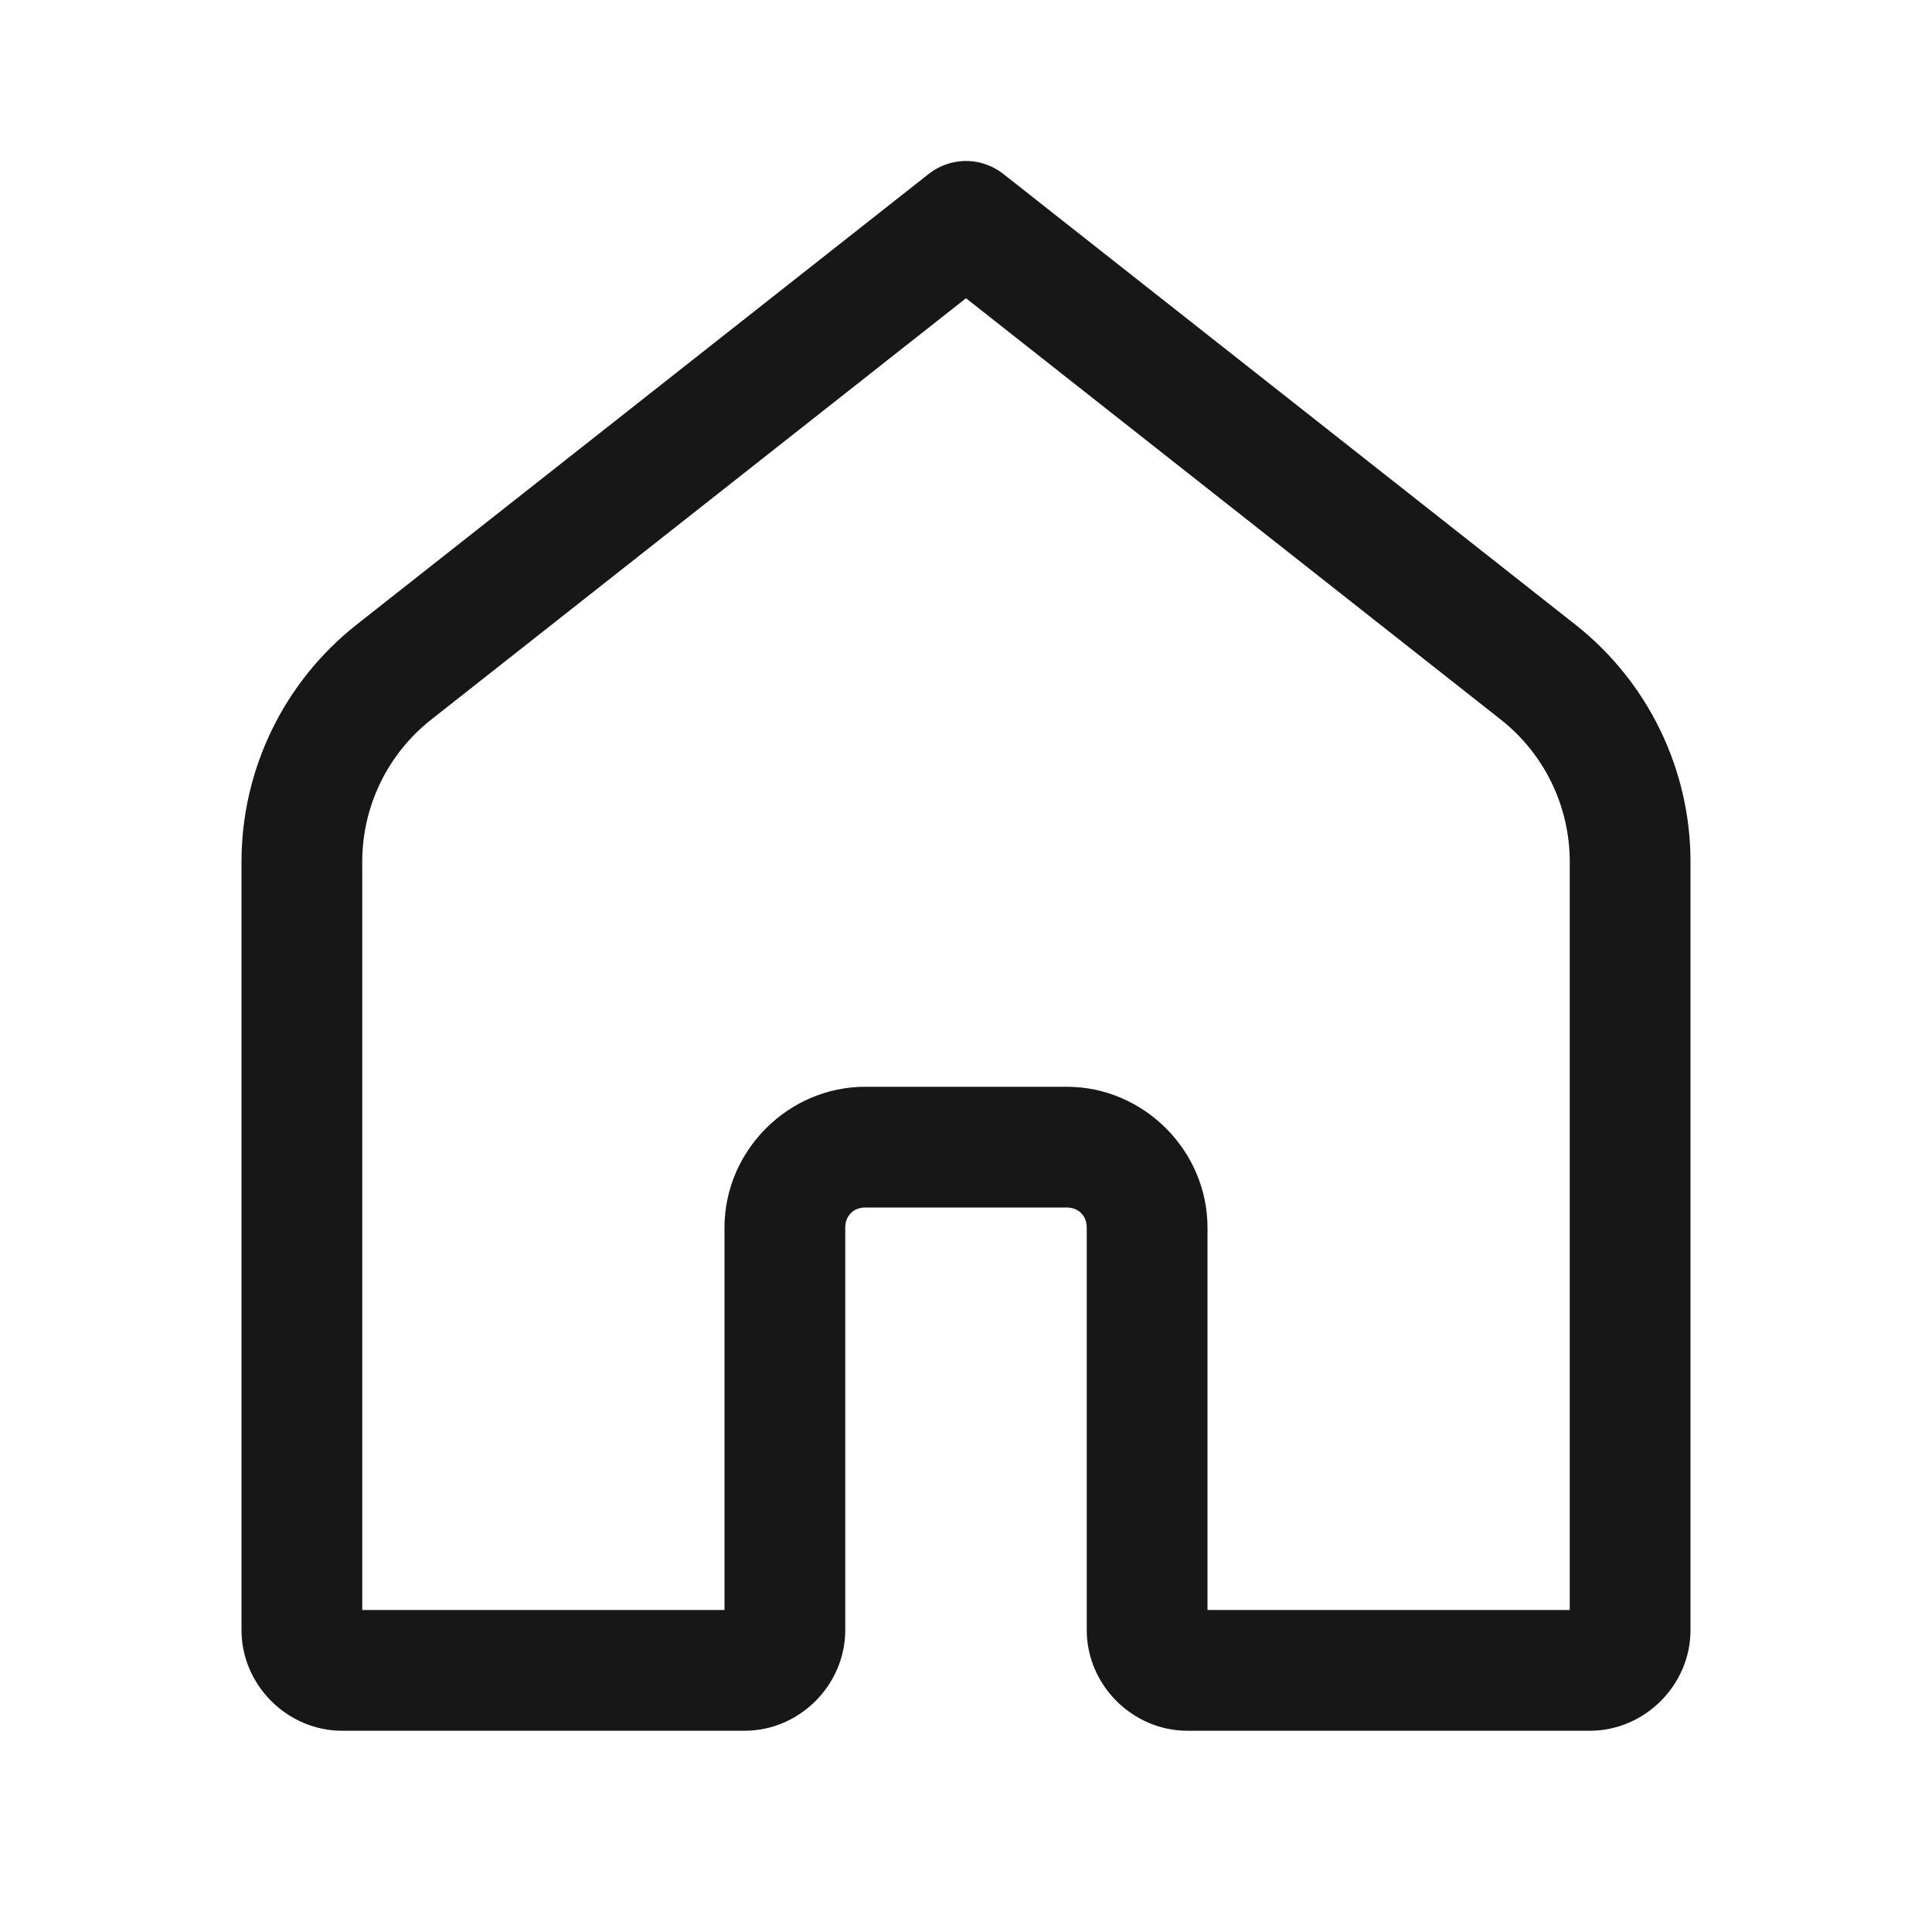 <?xml version="1.0" encoding="UTF-8"?>
<svg xmlns="http://www.w3.org/2000/svg" xmlns:xlink="http://www.w3.org/1999/xlink" width="500pt" height="500pt" viewBox="0 0 500 500" version="1.1">
<g id="surface12026">
<path style=" stroke:none;fill-rule:nonzero;fill:rgb(9.02%,9.02%,9.412%);fill-opacity:1;" d="M 249.492 41.668 C 246.16 41.781 242.953 42.957 240.336 45.023 L 92.285 161.66 C 73.496 176.469 62.5 199.098 62.5 223.023 L 62.5 421.875 C 62.5 436.078 74.336 447.918 88.543 447.918 L 192.707 447.918 C 206.914 447.918 218.75 436.078 218.75 421.875 L 218.75 317.707 C 218.75 314.637 220.887 312.5 223.957 312.5 L 276.043 312.5 C 279.113 312.5 281.25 314.637 281.25 317.707 L 281.25 421.875 C 281.25 436.078 293.086 447.918 307.293 447.918 L 411.457 447.918 C 425.664 447.918 437.5 436.078 437.5 421.875 L 437.5 223.023 C 437.5 199.098 426.504 176.469 407.715 161.66 L 259.664 45.023 C 256.773 42.742 253.172 41.551 249.492 41.668 Z M 250 77.188 L 388.387 186.219 C 399.68 195.117 406.25 208.652 406.25 223.023 L 406.25 416.668 L 312.5 416.668 L 312.5 317.707 C 312.5 297.762 295.988 281.25 276.043 281.25 L 223.957 281.25 C 204.012 281.25 187.5 297.762 187.5 317.707 L 187.5 416.668 L 93.75 416.668 L 93.75 223.023 C 93.75 208.652 100.32 195.117 111.613 186.219 Z M 250 77.188 "/>
</g>
</svg>
